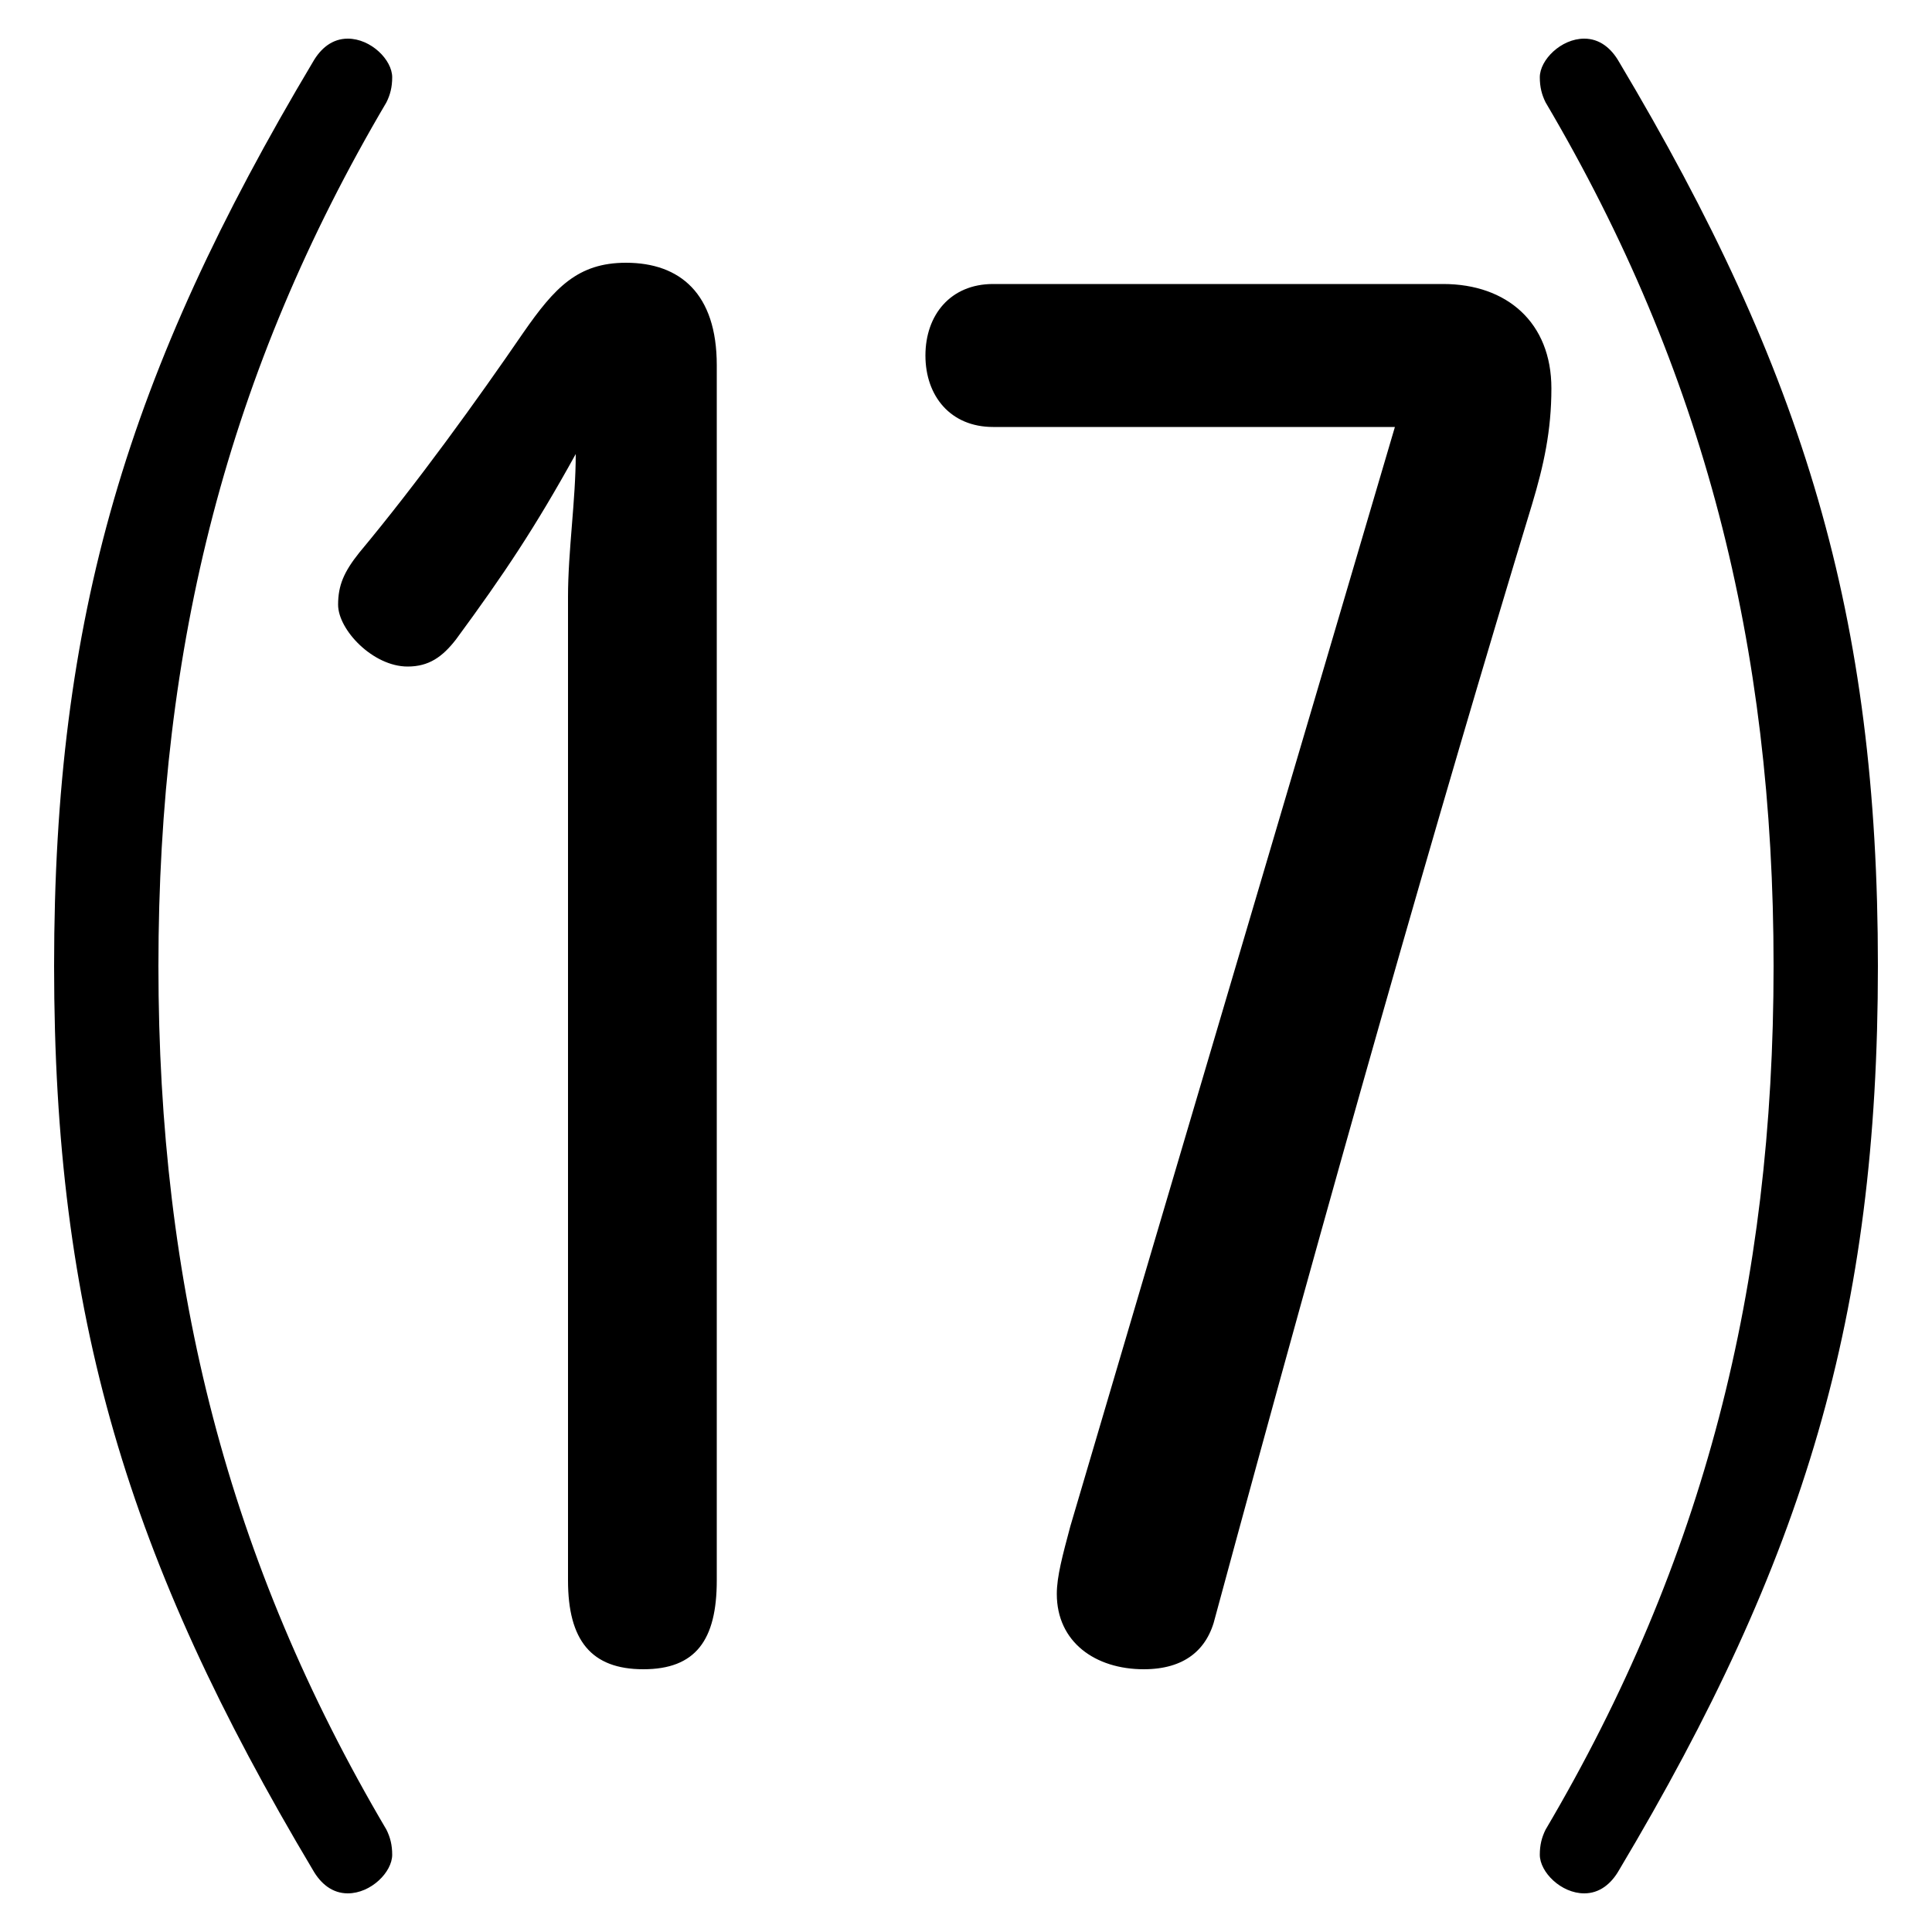 <svg xmlns="http://www.w3.org/2000/svg" viewBox="0 -44.0 50.0 50.0">
    <rect x="0" y="-44.0" width="50.0" height="50.0" fill="#808080" stroke="none"/>
    <g transform="scale(1, -1)">
        <!-- ボディの枠 -->
        <rect x="0" y="-6.0" width="50.0" height="50.0"
            stroke="white" fill="white"/>
        <!-- グリフ座標系の原点 -->
        <circle cx="0" cy="0" r="5" fill="white"/>
        <!-- グリフのアウトライン -->
        <g style="fill:black;stroke:#000000;stroke-width:0;stroke-linecap:round;stroke-linejoin:round;">
        <path d="M 36.1 32.95 C 33.35 23.6 30.5 14.0 27.7 4.5 C 27.5 3.75 27.35 3.2 27.35 2.75 C 27.35 1.5 28.35 0.8 29.6 0.8 C 30.65 0.8 31.25 1.3 31.45 2.15 C 34.4 13.05 37.2 22.9 39.65 30.95 C 39.95 31.95 40.15 32.85 40.15 33.95 C 40.15 35.65 39.0 36.65 37.35 36.65 L 25.7 36.65 C 24.6 36.65 23.95 35.85 23.95 34.8 C 23.95 33.75 24.6 32.95 25.7 32.95 Z M 1.4 19.0 C 1.4 9.95 3.3 3.65 8.1 -4.4 C 8.3 -4.75 8.6 -5.0 9.0 -5.0 C 9.6 -5.0 10.15 -4.45 10.15 -4.0 C 10.15 -3.75 10.1 -3.55 10.0 -3.35 C 5.9 3.6 4.1 10.7 4.1 19.0 C 4.1 27.3 5.9 34.4 10.0 41.35 C 10.1 41.55 10.15 41.75 10.15 42.0 C 10.15 42.45 9.6 43.0 9.0 43.0 C 8.6 43.0 8.3 42.75 8.1 42.4 C 3.3 34.35 1.4 28.05 1.4 19.0 Z M 48.6 19.0 C 48.6 28.05 46.7 34.35 41.9 42.4 C 41.7 42.75 41.4 43.0 41.0 43.0 C 40.4 43.0 39.85 42.45 39.85 42.0 C 39.85 41.75 39.9 41.55 40.0 41.35 C 44.1 34.4 45.9 27.3 45.9 19.0 C 45.9 10.7 44.1 3.6 40.0 -3.35 C 39.9 -3.55 39.85 -3.75 39.85 -4.0 C 39.85 -4.45 40.4 -5.0 41.0 -5.0 C 41.4 -5.0 41.7 -4.75 41.9 -4.4 C 46.7 3.65 48.6 9.95 48.6 19.0 Z M 14.7 3.1 C 14.7 1.55 15.3 0.8 16.65 0.8 C 18.0 0.8 18.55 1.55 18.55 3.1 L 18.55 34.55 C 18.55 36.4 17.6 37.2 16.2 37.2 C 14.95 37.2 14.35 36.55 13.55 35.4 C 12.35 33.65 10.8 31.5 9.3 29.7 C 8.9 29.2 8.75 28.85 8.75 28.35 C 8.75 27.7 9.65 26.75 10.55 26.75 C 11.1 26.75 11.45 27.0 11.8 27.45 C 13.05 29.15 13.85 30.35 14.9 32.25 C 14.9 31.05 14.7 29.75 14.7 28.55 Z"/>
    </g>
    </g>
</svg>
